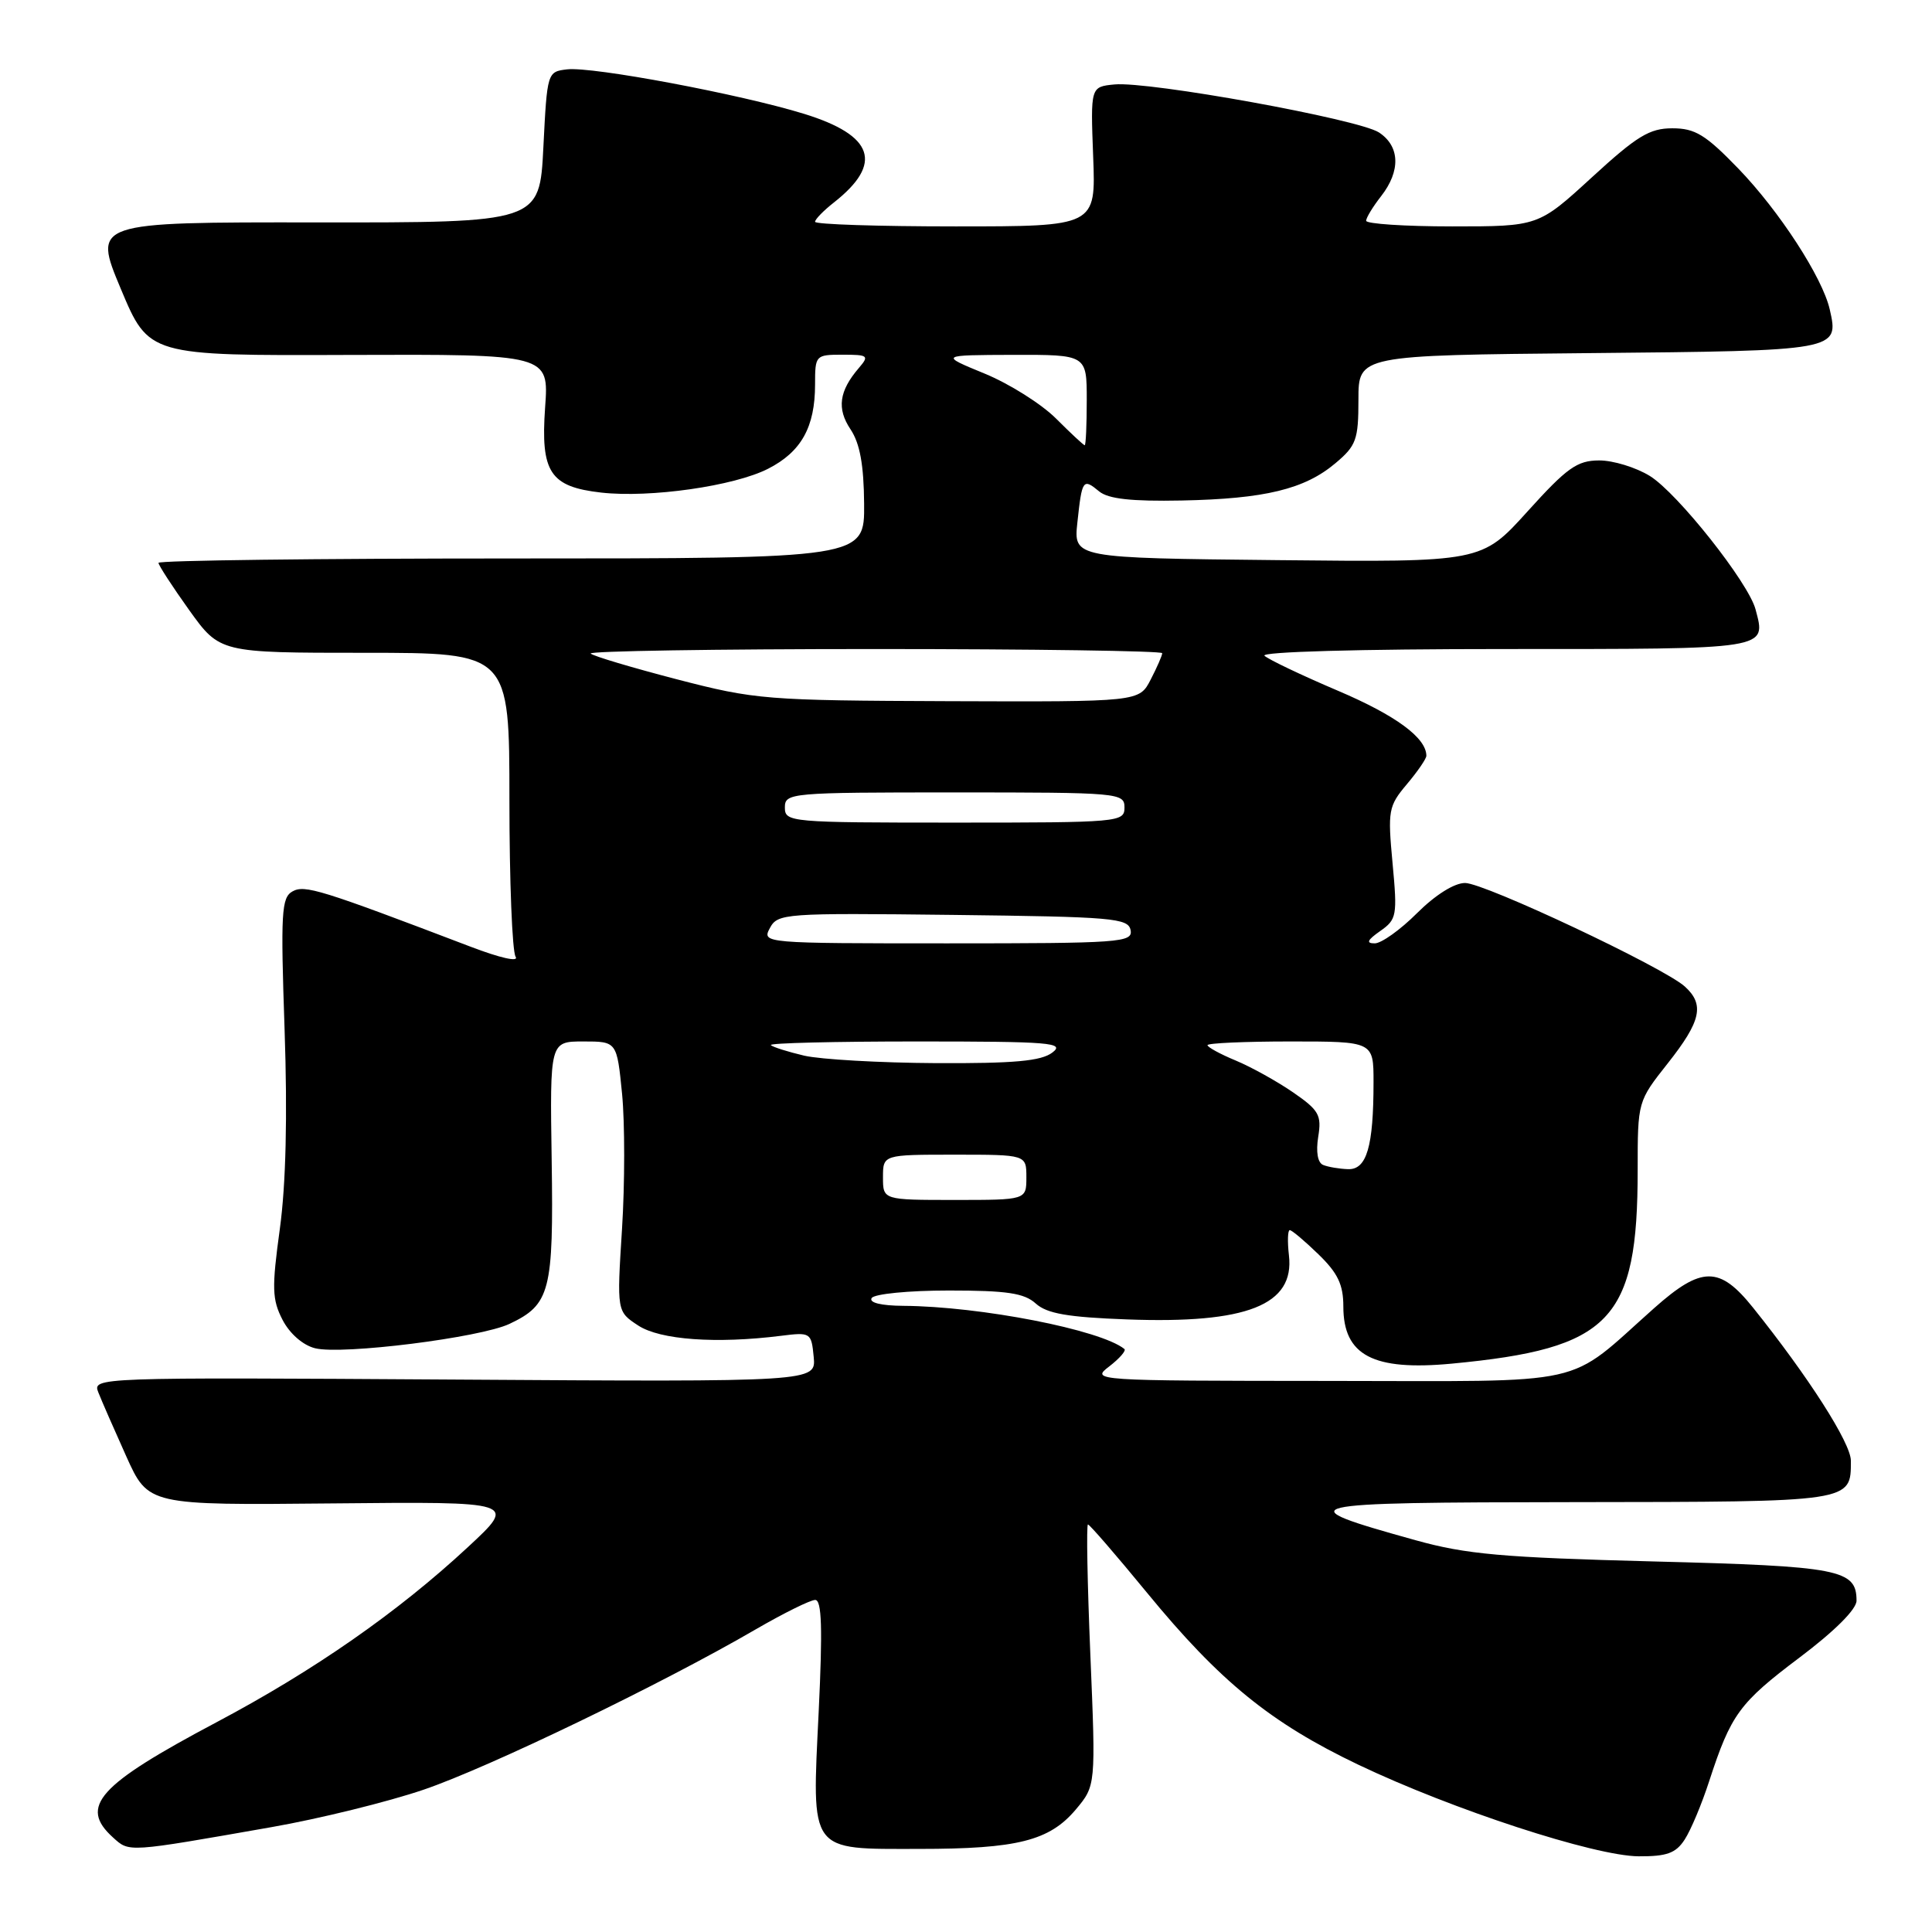 <?xml version="1.0" encoding="UTF-8" standalone="no"?>
<!DOCTYPE svg PUBLIC "-//W3C//DTD SVG 1.1//EN" "http://www.w3.org/Graphics/SVG/1.1/DTD/svg11.dtd" >
<svg xmlns="http://www.w3.org/2000/svg" xmlns:xlink="http://www.w3.org/1999/xlink" version="1.1" viewBox="0 0 256 256">
 <g >
 <path fill="currentColor"
d=" M 223.23 243.75 C 224.04 242.51 225.50 239.03 226.48 236.00 C 229.36 227.17 230.47 225.64 238.44 219.64 C 243.09 216.14 246.00 213.24 246.00 212.10 C 246.00 207.96 243.78 207.53 219.10 206.90 C 199.07 206.38 194.30 205.96 187.58 204.09 C 170.37 199.30 171.27 199.08 208.63 199.04 C 245.61 199.00 245.25 199.05 245.25 193.55 C 245.25 191.22 239.63 182.43 232.27 173.25 C 227.85 167.74 225.47 167.75 219.20 173.32 C 207.29 183.90 211.32 183.00 175.91 182.98 C 144.79 182.96 144.52 182.94 146.99 181.05 C 148.35 180.00 149.25 178.96 148.99 178.75 C 145.83 176.20 129.92 173.10 119.69 173.03 C 116.75 173.01 115.12 172.61 115.50 172.00 C 115.84 171.45 120.40 171.00 125.73 171.00 C 133.43 171.00 135.72 171.34 137.25 172.73 C 138.73 174.06 141.48 174.54 149.34 174.83 C 165.23 175.42 171.56 172.92 170.79 166.34 C 170.58 164.50 170.63 163.00 170.90 163.00 C 171.18 163.00 172.89 164.44 174.70 166.20 C 177.27 168.69 178.00 170.22 178.00 173.12 C 178.00 179.60 181.94 181.67 192.36 180.69 C 213.45 178.69 217.00 174.99 217.00 155.03 C 217.00 145.94 217.00 145.94 221.00 140.88 C 225.40 135.31 225.89 133.11 223.25 130.72 C 220.44 128.18 196.73 117.01 194.13 117.00 C 192.70 117.00 190.19 118.58 187.76 121.00 C 185.56 123.20 183.04 125.00 182.16 125.00 C 180.98 125.00 181.17 124.57 182.88 123.37 C 185.08 121.83 185.17 121.34 184.52 114.37 C 183.87 107.40 183.97 106.82 186.41 103.92 C 187.84 102.23 189.00 100.53 189.00 100.15 C 189.00 97.77 184.97 94.80 177.29 91.53 C 172.45 89.47 168.07 87.38 167.55 86.89 C 166.99 86.37 180.07 86.00 199.33 86.00 C 234.69 86.00 234.03 86.10 232.62 80.75 C 231.69 77.21 222.28 65.33 218.60 63.06 C 216.76 61.93 213.74 61.00 211.88 61.01 C 208.98 61.02 207.63 61.98 202.41 67.76 C 196.32 74.50 196.32 74.50 169.29 74.22 C 142.25 73.94 142.25 73.94 142.76 69.22 C 143.37 63.52 143.50 63.34 145.64 65.11 C 146.85 66.11 149.91 66.45 156.56 66.32 C 167.61 66.10 172.87 64.82 176.95 61.38 C 179.71 59.06 180.00 58.27 180.00 52.95 C 180.00 47.08 180.00 47.08 210.54 46.79 C 243.66 46.48 243.70 46.47 242.45 41.00 C 241.49 36.77 235.76 27.95 230.34 22.34 C 225.99 17.84 224.61 17.00 221.59 17.00 C 218.57 17.00 216.89 18.03 210.93 23.50 C 203.84 30.00 203.84 30.00 192.42 30.00 C 186.14 30.00 181.01 29.66 181.02 29.25 C 181.03 28.84 181.92 27.38 183.00 26.00 C 185.61 22.66 185.51 19.38 182.72 17.55 C 180.03 15.79 152.25 10.75 147.67 11.19 C 144.50 11.50 144.50 11.50 144.85 20.75 C 145.21 30.00 145.21 30.00 126.60 30.00 C 116.37 30.00 108.00 29.73 108.00 29.39 C 108.00 29.06 109.13 27.90 110.51 26.82 C 117.06 21.66 115.80 17.94 106.53 15.08 C 98.09 12.48 78.52 8.80 75.15 9.19 C 72.52 9.50 72.50 9.57 72.00 19.50 C 71.50 29.50 71.50 29.50 41.90 29.47 C 12.31 29.44 12.31 29.44 16.01 38.28 C 19.72 47.13 19.72 47.13 46.23 47.03 C 72.74 46.94 72.74 46.94 72.23 53.99 C 71.62 62.59 72.88 64.50 79.66 65.27 C 86.14 66.00 97.28 64.41 101.78 62.11 C 106.17 59.87 108.00 56.59 108.00 50.95 C 108.00 47.07 108.06 47.00 111.65 47.00 C 115.04 47.00 115.20 47.13 113.81 48.75 C 111.18 51.81 110.86 54.15 112.70 56.89 C 113.94 58.75 114.46 61.59 114.50 66.75 C 114.56 74.00 114.56 74.00 67.78 74.00 C 42.05 74.00 21.00 74.26 21.00 74.58 C 21.00 74.89 22.83 77.71 25.06 80.83 C 29.13 86.50 29.13 86.50 48.31 86.50 C 67.50 86.50 67.50 86.50 67.50 106.00 C 67.50 116.72 67.87 126.07 68.32 126.77 C 68.80 127.51 66.29 126.95 62.32 125.43 C 42.44 117.85 40.37 117.21 38.75 118.12 C 37.29 118.94 37.18 120.94 37.71 136.44 C 38.10 147.92 37.89 156.90 37.08 162.83 C 36.00 170.69 36.05 172.19 37.44 174.89 C 38.39 176.72 40.14 178.25 41.75 178.65 C 45.31 179.55 63.65 177.25 67.51 175.42 C 72.90 172.87 73.36 171.10 73.10 153.75 C 72.86 138.00 72.86 138.00 77.30 138.00 C 81.74 138.00 81.74 138.00 82.43 144.96 C 82.80 148.78 82.80 156.83 82.42 162.85 C 81.73 173.78 81.73 173.78 84.57 175.64 C 87.47 177.54 94.90 178.08 103.50 177.00 C 107.41 176.51 107.51 176.57 107.82 179.80 C 108.13 183.11 108.13 183.11 60.19 182.80 C 12.58 182.50 12.24 182.51 13.03 184.50 C 13.46 185.60 15.13 189.41 16.73 192.97 C 19.65 199.45 19.65 199.45 44.08 199.21 C 68.50 198.97 68.50 198.97 62.00 205.00 C 52.72 213.62 41.64 221.34 28.72 228.19 C 12.99 236.53 10.43 239.37 14.98 243.48 C 17.16 245.45 16.76 245.48 36.00 242.10 C 42.33 240.99 51.38 238.76 56.11 237.15 C 64.76 234.21 87.73 223.12 100.17 215.88 C 103.85 213.75 107.38 212.00 108.02 212.00 C 108.89 212.00 109.01 215.76 108.48 226.81 C 107.57 245.65 107.09 245.00 121.82 244.99 C 134.79 244.99 139.05 243.91 142.54 239.78 C 145.20 236.61 145.20 236.61 144.48 219.31 C 144.08 209.79 143.94 202.00 144.16 202.00 C 144.38 202.00 147.90 206.07 151.98 211.04 C 161.64 222.81 168.37 228.29 180.00 233.84 C 192.48 239.79 211.29 245.93 217.13 245.97 C 220.86 245.99 222.06 245.56 223.23 243.75 Z  M 117.00 156.00 C 117.00 153.00 117.00 153.00 126.50 153.00 C 136.00 153.00 136.00 153.00 136.00 156.00 C 136.00 159.00 136.00 159.00 126.50 159.00 C 117.00 159.00 117.00 159.00 117.00 156.00 Z  M 175.32 154.36 C 174.60 154.07 174.35 152.64 174.67 150.64 C 175.14 147.76 174.77 147.11 171.35 144.75 C 169.23 143.29 165.81 141.39 163.75 140.53 C 161.69 139.68 160.00 138.75 160.00 138.49 C 160.00 138.22 164.95 138.00 171.00 138.00 C 182.00 138.00 182.00 138.00 182.00 143.38 C 182.00 151.93 181.10 155.01 178.62 154.92 C 177.46 154.88 175.97 154.63 175.32 154.36 Z  M 106.56 139.88 C 104.39 139.37 102.40 138.74 102.14 138.48 C 101.88 138.21 110.60 138.00 121.52 138.00 C 139.20 138.00 141.17 138.16 139.44 139.47 C 137.95 140.60 134.40 140.92 124.00 140.87 C 116.58 140.83 108.73 140.38 106.56 139.88 Z  M 102.01 122.98 C 103.05 121.03 103.90 120.97 126.28 121.23 C 147.45 121.48 149.50 121.65 149.81 123.25 C 150.12 124.88 148.44 125.00 125.54 125.00 C 101.17 125.00 100.94 124.98 102.01 122.98 Z  M 104.00 107.00 C 104.00 105.06 104.67 105.00 126.50 105.00 C 148.33 105.00 149.00 105.06 149.00 107.00 C 149.00 108.94 148.33 109.00 126.50 109.00 C 104.67 109.00 104.00 108.94 104.00 107.00 Z  M 89.68 90.01 C 83.73 88.46 78.59 86.93 78.27 86.60 C 77.94 86.27 94.84 86.00 115.83 86.00 C 136.82 86.00 154.00 86.25 154.00 86.55 C 154.00 86.85 153.31 88.43 152.47 90.05 C 150.95 93.00 150.95 93.00 125.72 92.91 C 101.46 92.82 100.09 92.71 89.68 90.01 Z  M 139.94 55.47 C 138.00 53.53 133.73 50.84 130.46 49.50 C 124.50 47.05 124.50 47.05 134.25 47.02 C 144.00 47.00 144.00 47.00 144.00 53.00 C 144.00 56.30 143.88 59.00 143.73 59.00 C 143.59 59.00 141.88 57.41 139.94 55.47 Z "/>
</g>
</svg>